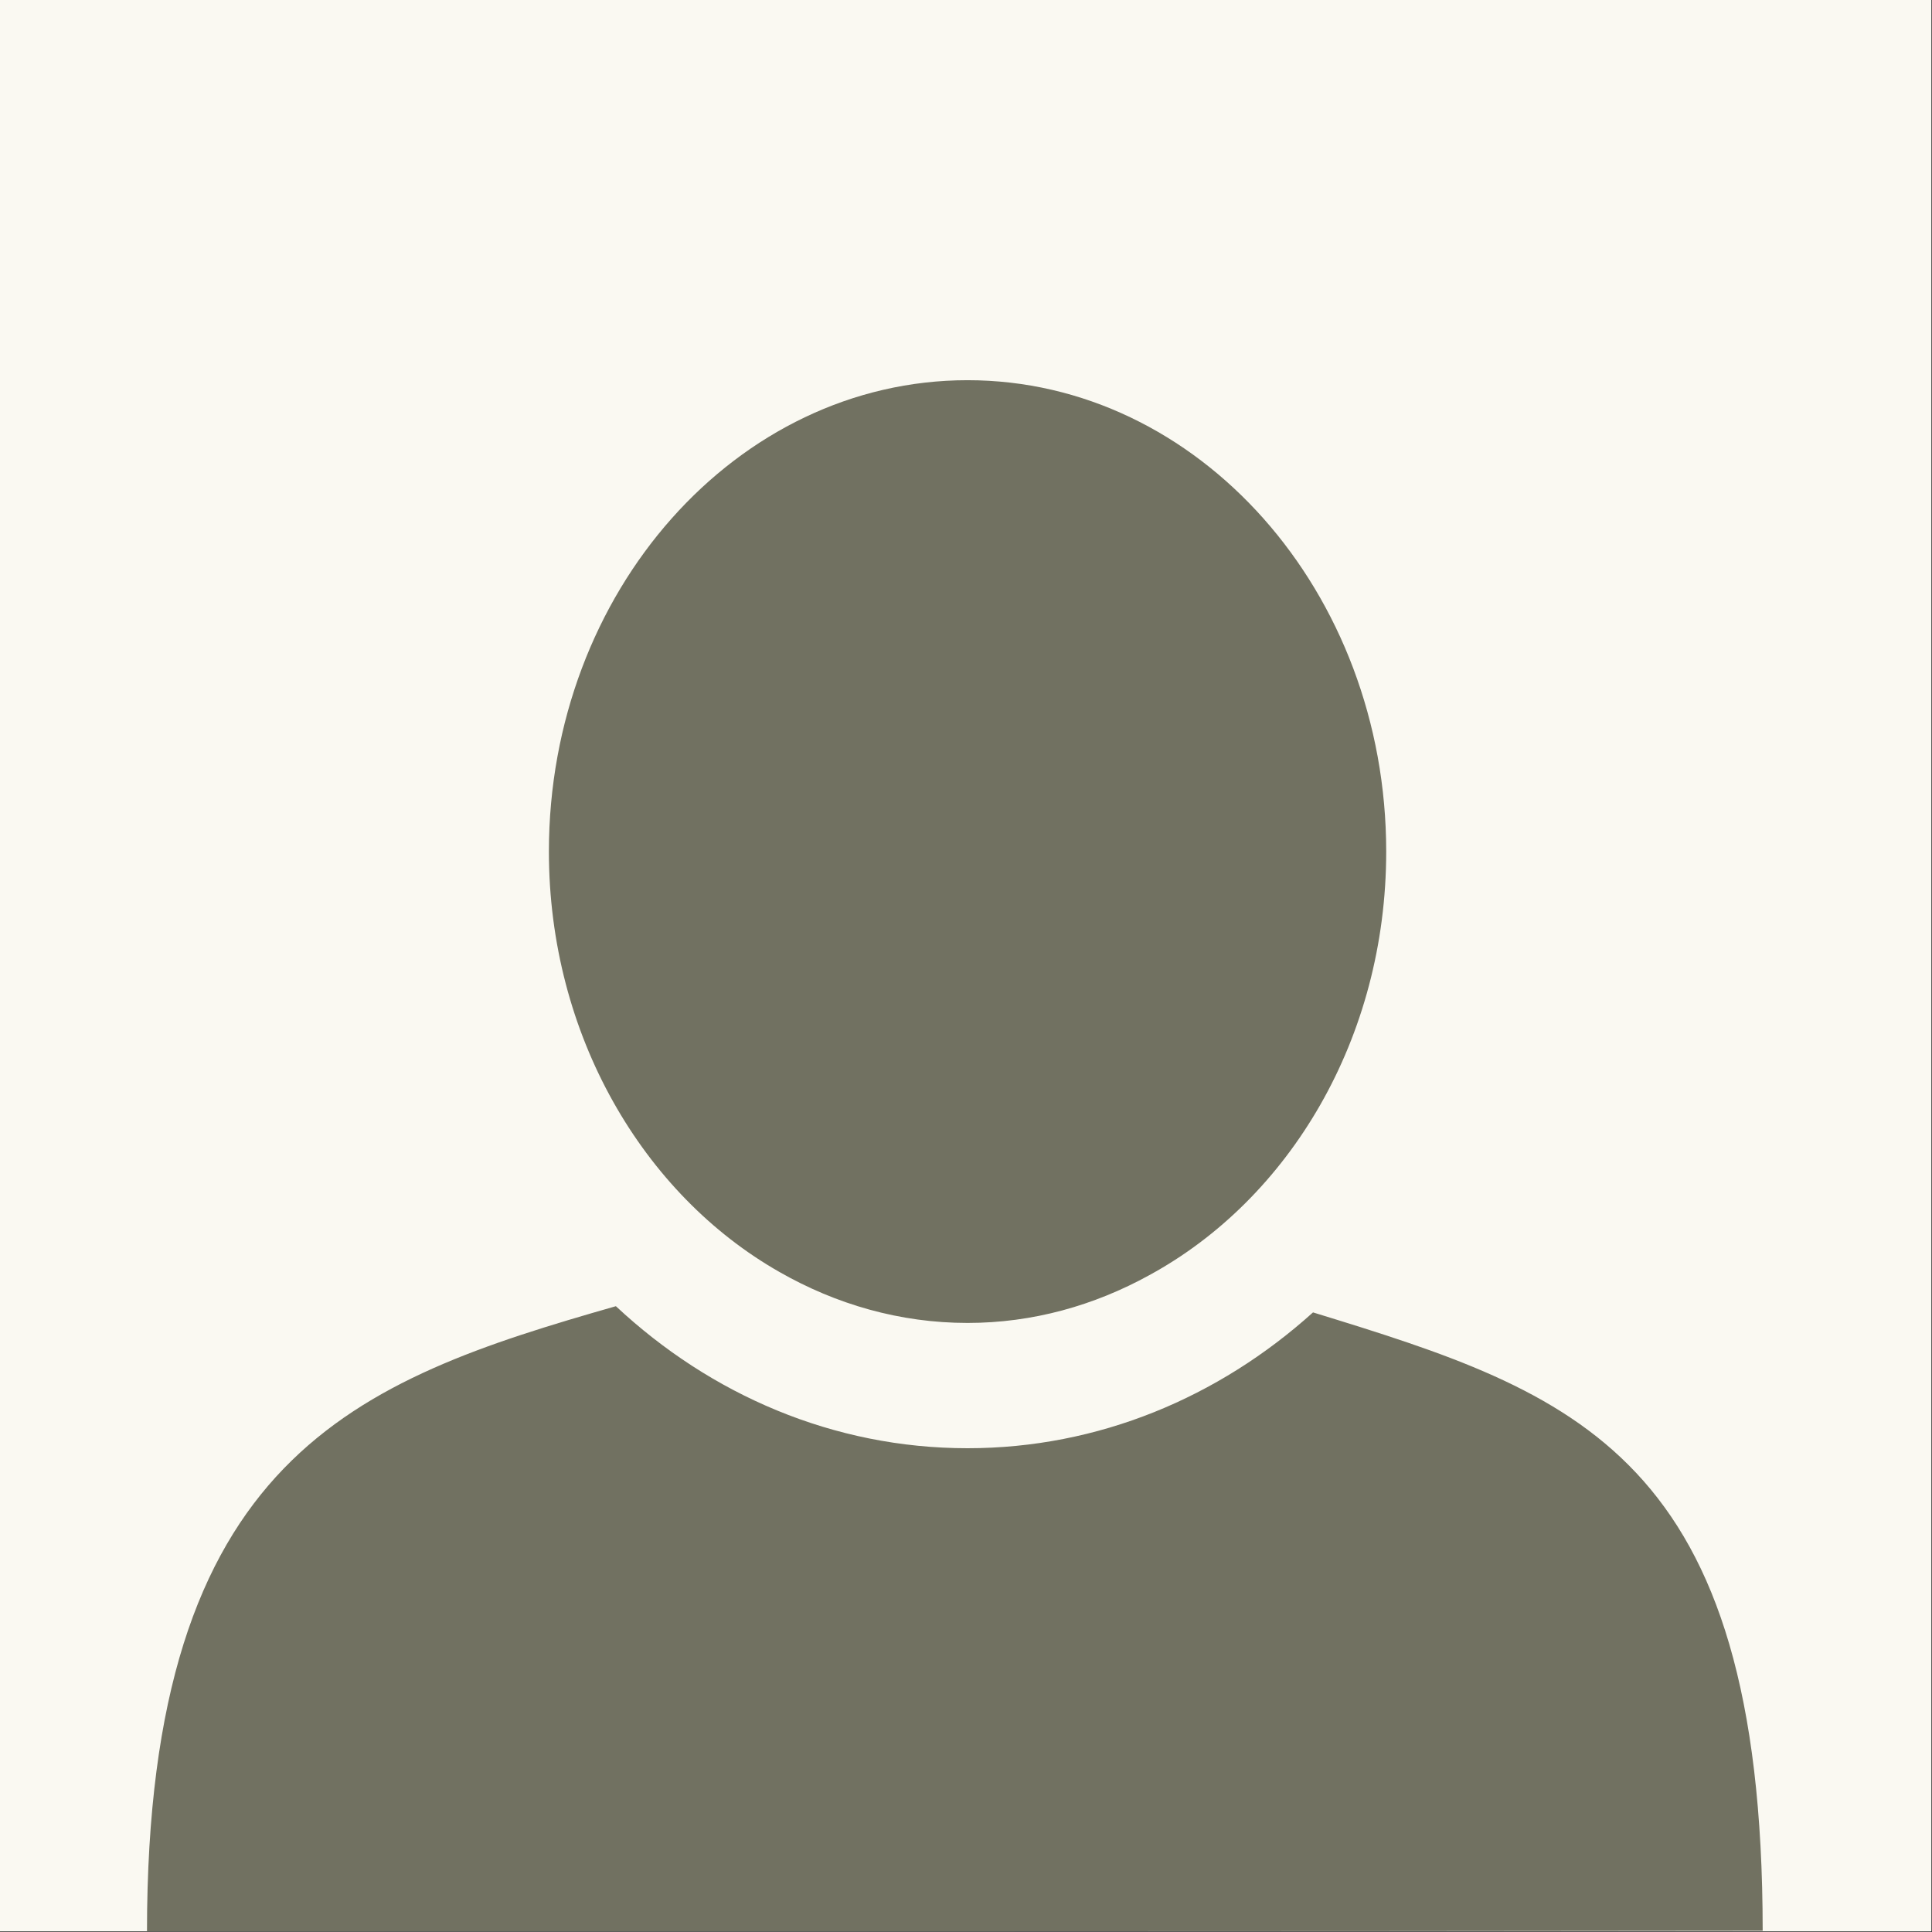 <?xml version="1.0" encoding="utf-8"?>
<!-- Generator: Adobe Illustrator 24.0.1, SVG Export Plug-In . SVG Version: 6.00 Build 0)  -->
<svg version="1.1" id="Capa_1" xmlns="http://www.w3.org/2000/svg" xmlns:xlink="http://www.w3.org/1999/xlink" x="0px" y="0px"
	 viewBox="0 0 311.5 311.5" style="enable-background:new 0 0 311.5 311.5;" xml:space="preserve">
<rect x="0" y="0" width="311.5" height="311.5" fill="#333333" stroke="none"/>
<style type="text/css">
	.st0{fill:#FAF9F2;}
	.st1{fill:#717161;}
</style>
<g>
	<rect x="0" y="0" class="st0" width="311.4" height="311.4"/>
	<g>
		<g>
			<path class="st1" d="M23.7,311.4c0-76.6,33.6-88.8,75.6-100.8c15.3,14.3,35.1,22.9,56.7,22.9c21.1,0,40.5-8.2,55.7-21.9
				c42.3,13,72.5,22.8,72.5,99.7C218.8,311.4,59.6,311.4,23.7,311.4z M156,213.3c-10.9,0-21.2-3-30.3-8.2
				c-22-12.5-37.2-38.2-37.2-67.8c0-41.9,30.3-76,67.5-76c37.2,0,67.5,34.1,67.5,76c0,30.1-15.6,56-38.2,68.3
				C176.4,210.5,166.5,213.3,156,213.3z"/>
		</g>
	</g>
</g>
</svg>
